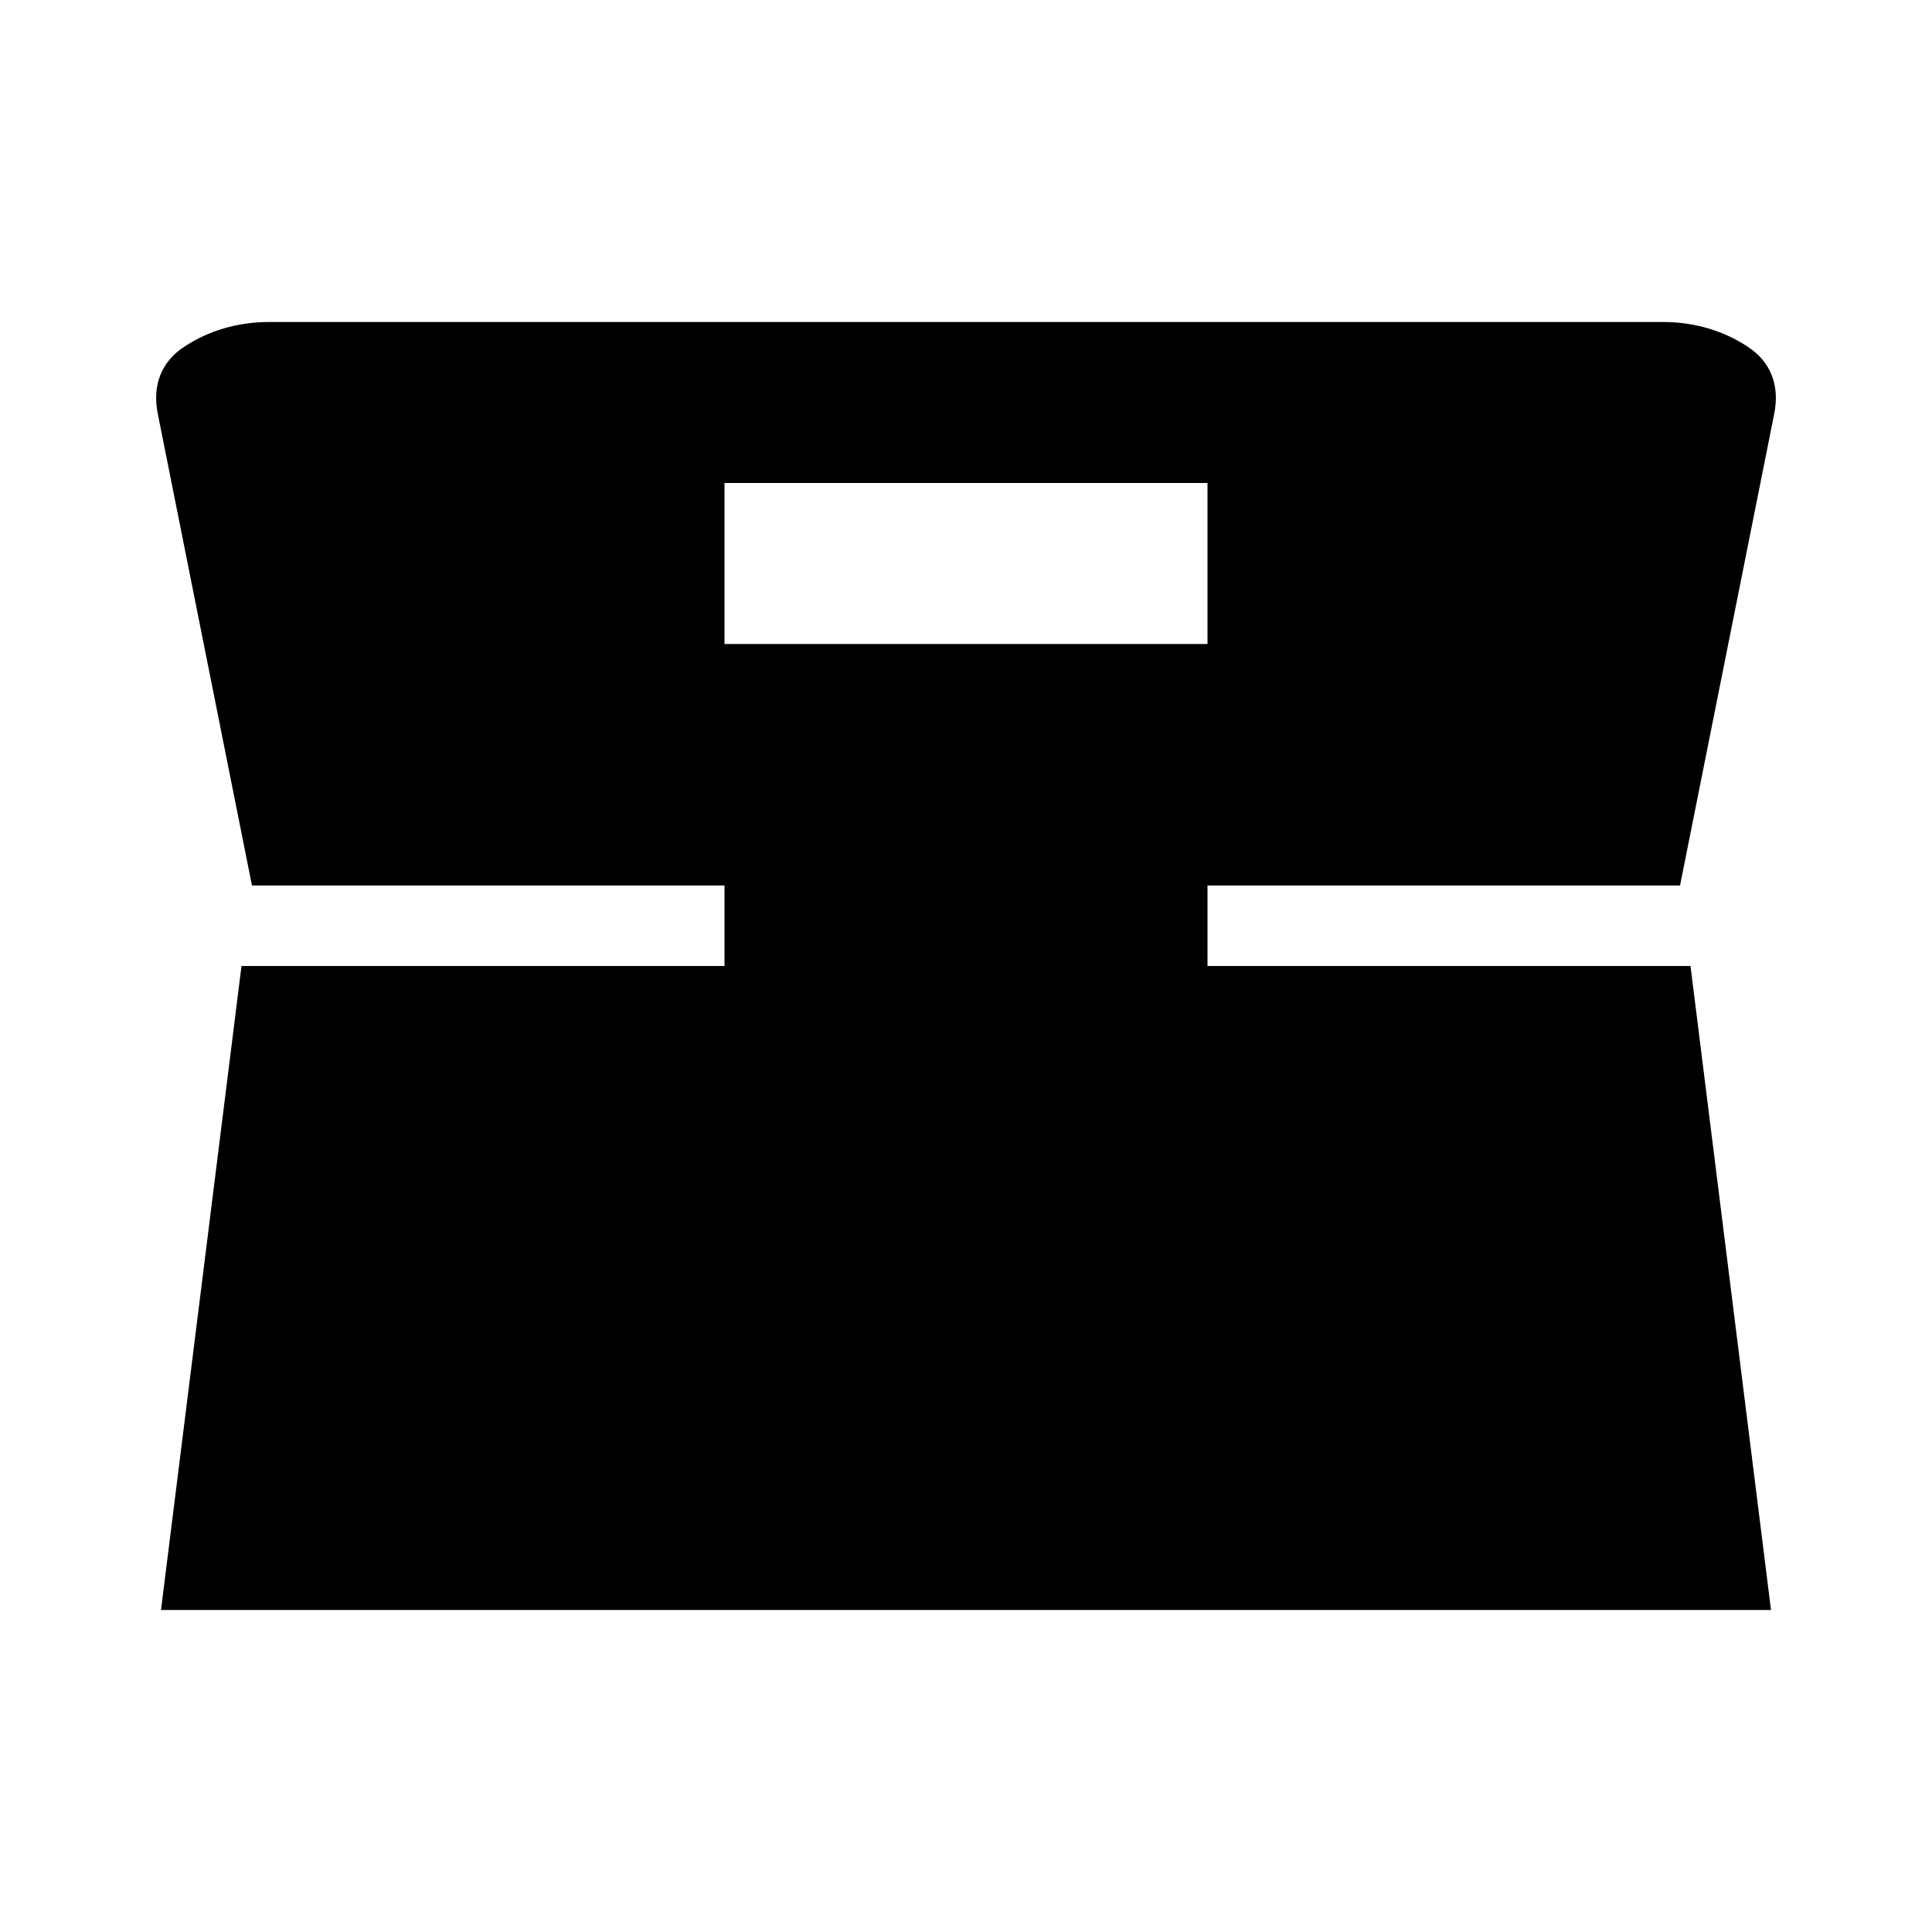 <svg xmlns="http://www.w3.org/2000/svg" viewBox="0 0 24 24" fill="currentColor">
  <path d="M15 8H9V6H15V8ZM15 10H9V12H15V10ZM15 14H9V16H15V14ZM21.7 4.3C21.41 4.11 21.05 4 20.66 4H3.34C2.95 4 2.59 4.11 2.3 4.3C2 4.49 1.89 4.79 1.96 5.14L3.13 11H20.87L22.04 5.14C22.11 4.79 22 4.49 21.7 4.3ZM21 12H3L2 20H22L21 12Z" />
</svg>
